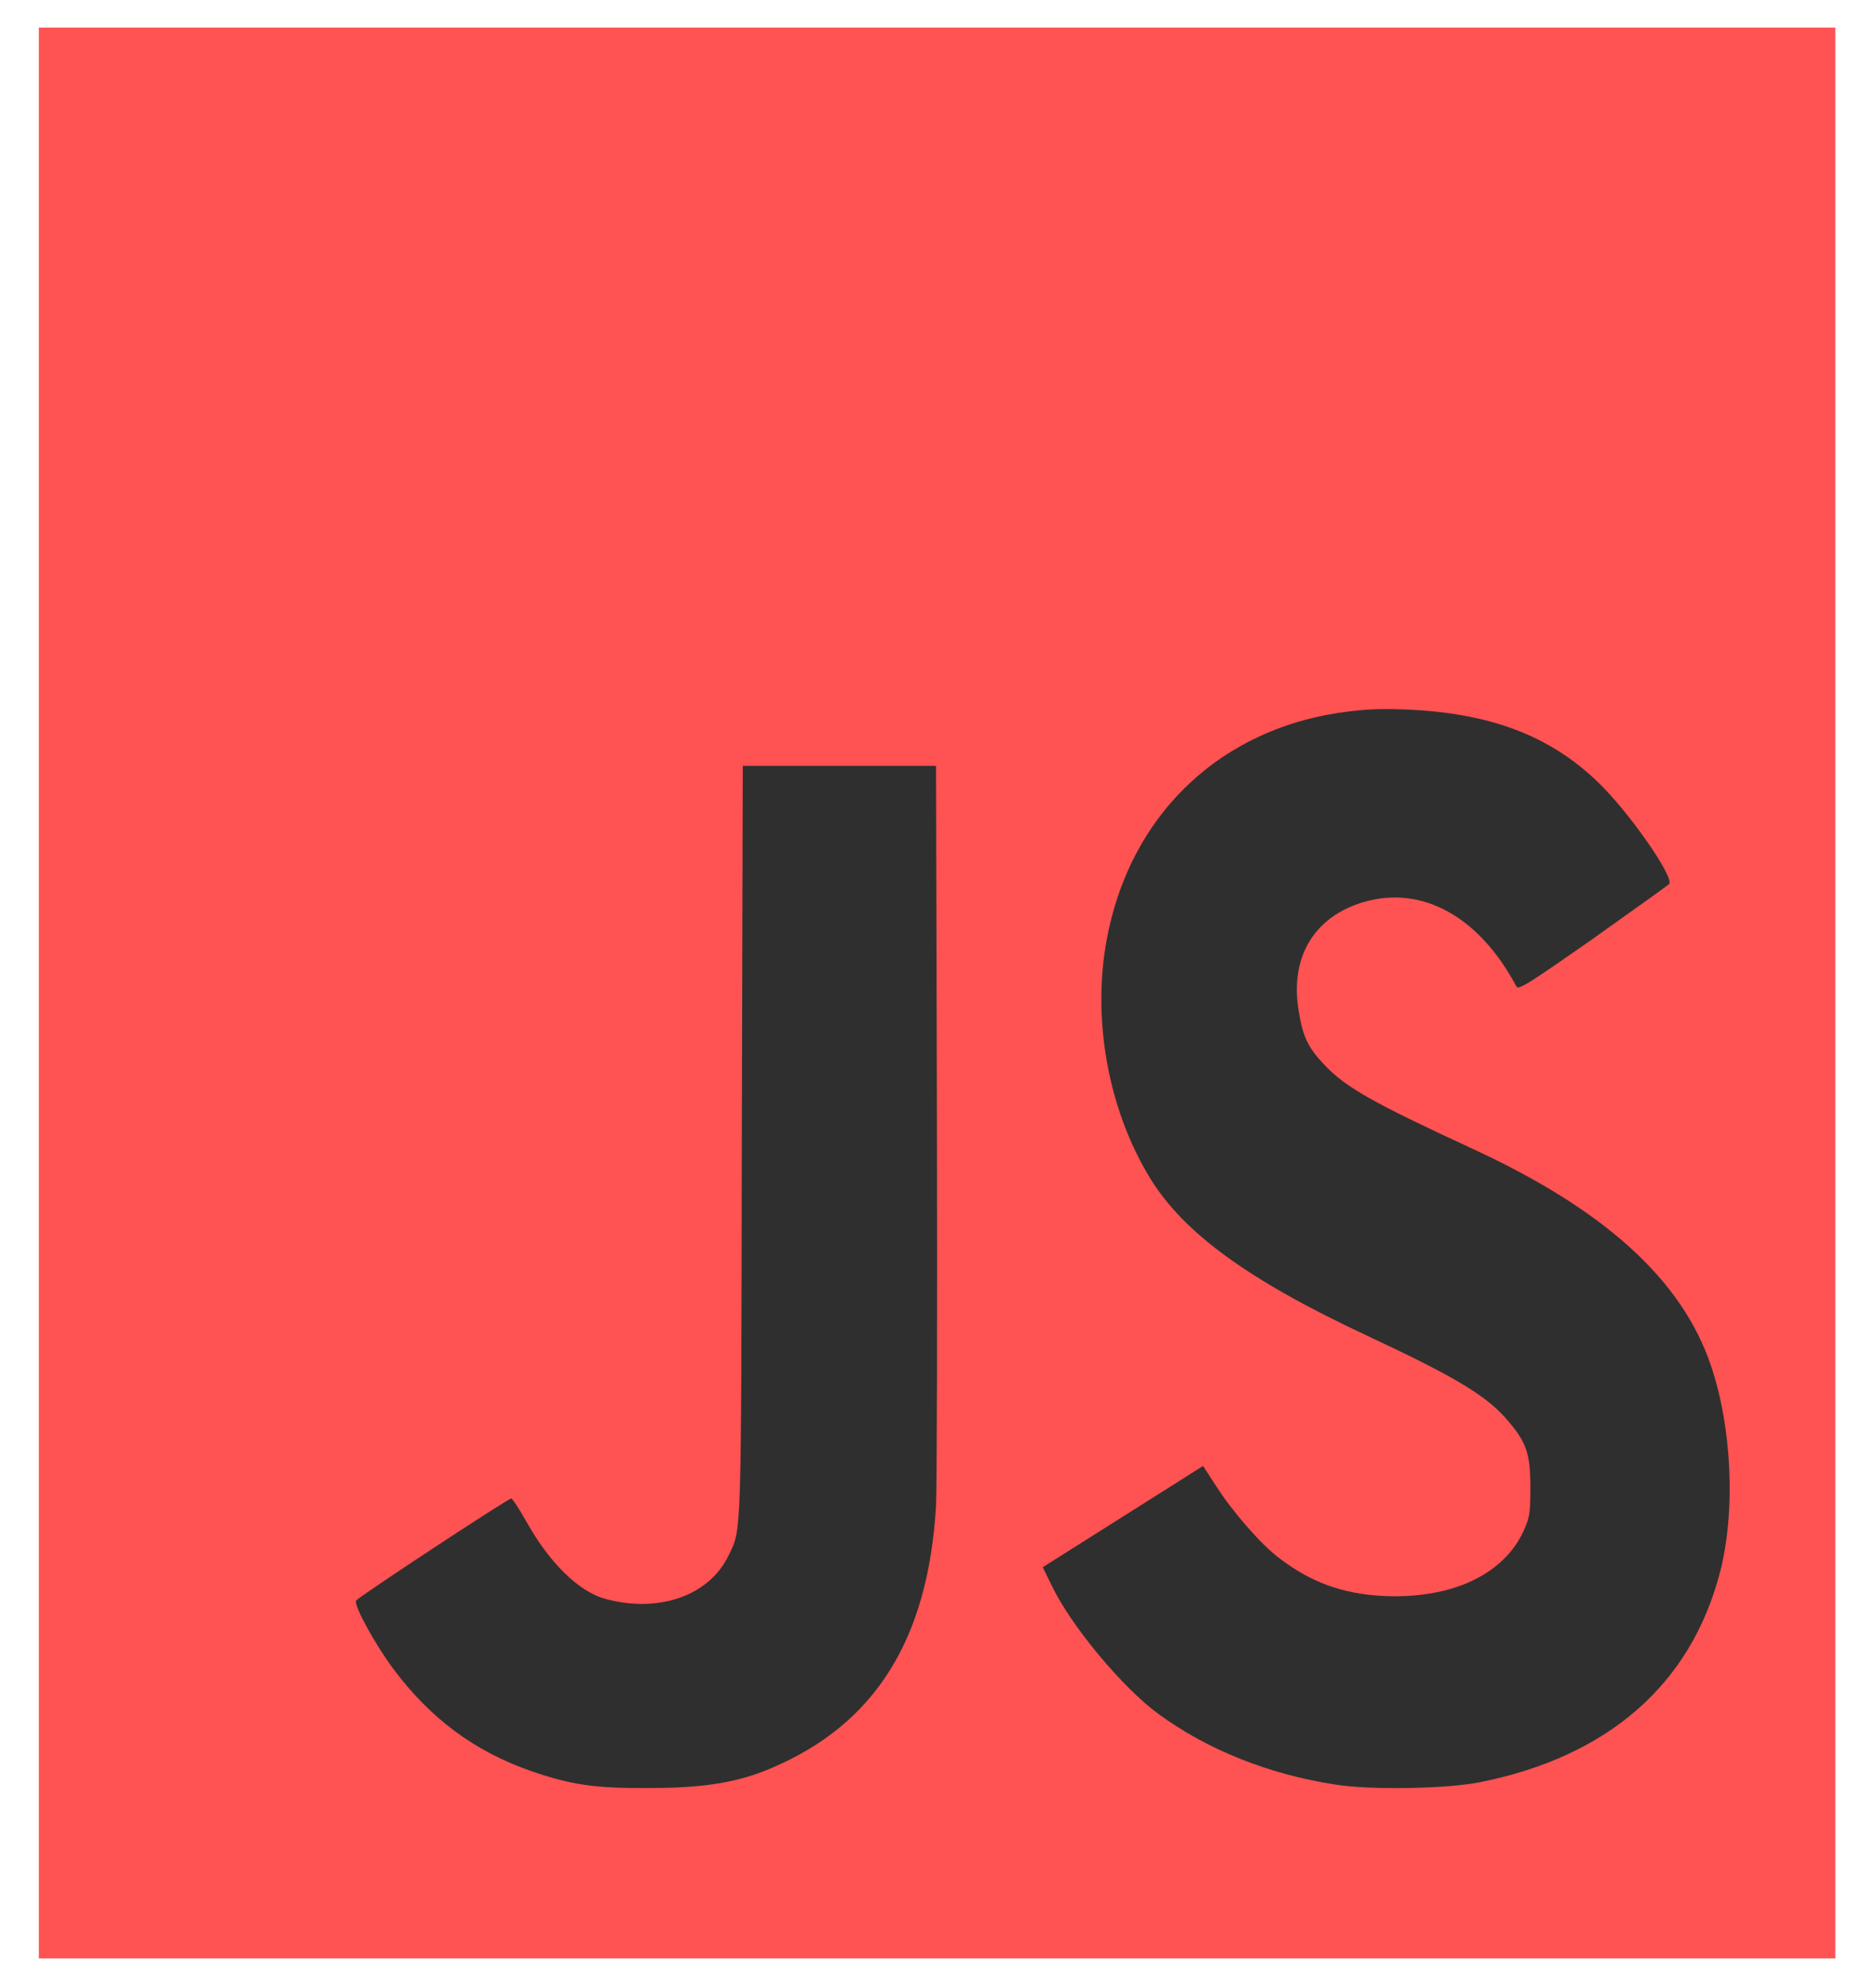 <svg width="34" height="36" viewBox="0 0 34 36" fill="none" xmlns="http://www.w3.org/2000/svg">
<g clip-path="url(#clip0_142_16)">
<rect x="0.704" y="0.5" width="35" height="35" fill="#FF5252"/>
<path d="M24.238 12.925C21.948 13.284 20.341 14.95 20.014 17.302C19.828 18.685 20.133 20.194 20.845 21.358C21.456 22.354 22.635 23.211 24.789 24.217C26.409 24.976 26.956 25.306 27.346 25.772C27.668 26.154 27.736 26.359 27.736 26.964C27.736 27.43 27.723 27.5 27.617 27.742C27.257 28.543 26.303 28.99 25.064 28.929C24.327 28.892 23.741 28.678 23.156 28.221C22.838 27.975 22.334 27.397 22.037 26.932L21.804 26.573L21.566 26.722C21.439 26.806 20.782 27.216 20.116 27.639L18.899 28.408L19.069 28.757C19.421 29.483 20.349 30.596 20.994 31.067C21.884 31.718 22.991 32.161 24.195 32.347C24.831 32.45 26.222 32.426 26.824 32.305C29.144 31.84 30.641 30.536 31.171 28.506C31.459 27.397 31.391 25.879 31.005 24.743C30.475 23.188 29.072 21.917 26.646 20.804C24.878 19.984 24.403 19.719 24.009 19.309C23.703 18.988 23.61 18.788 23.534 18.308C23.377 17.339 23.826 16.608 24.725 16.348C25.781 16.045 26.811 16.618 27.482 17.88C27.52 17.949 27.689 17.842 28.86 17.023C29.593 16.501 30.221 16.054 30.25 16.026C30.356 15.914 29.521 14.713 28.961 14.178C28.079 13.325 26.981 12.916 25.446 12.86C24.954 12.841 24.679 12.86 24.238 12.925Z" fill="#2F2F2F"/>
<path d="M13.445 20.643C13.433 27.989 13.441 27.699 13.207 28.191C12.855 28.928 11.931 29.25 10.956 28.978C10.483 28.843 9.956 28.325 9.546 27.591C9.412 27.355 9.287 27.162 9.266 27.162C9.207 27.162 6.496 28.946 6.454 29.013C6.404 29.089 6.797 29.805 7.132 30.256C7.806 31.155 8.6 31.745 9.625 32.103C10.349 32.353 10.772 32.416 11.742 32.411C12.751 32.411 13.366 32.313 13.981 32.049C15.859 31.253 16.822 29.72 16.964 27.296C16.98 26.965 16.989 23.809 16.98 20.285L16.964 13.882H15.211H13.462L13.445 20.643Z" fill="#2F2F2F"/>
</g>
<defs>
<clipPath id="clip0_142_16">
<rect width="32.559" height="35" fill="white" transform="translate(0.704 0.5)"/>
</clipPath>
</defs>
</svg>

